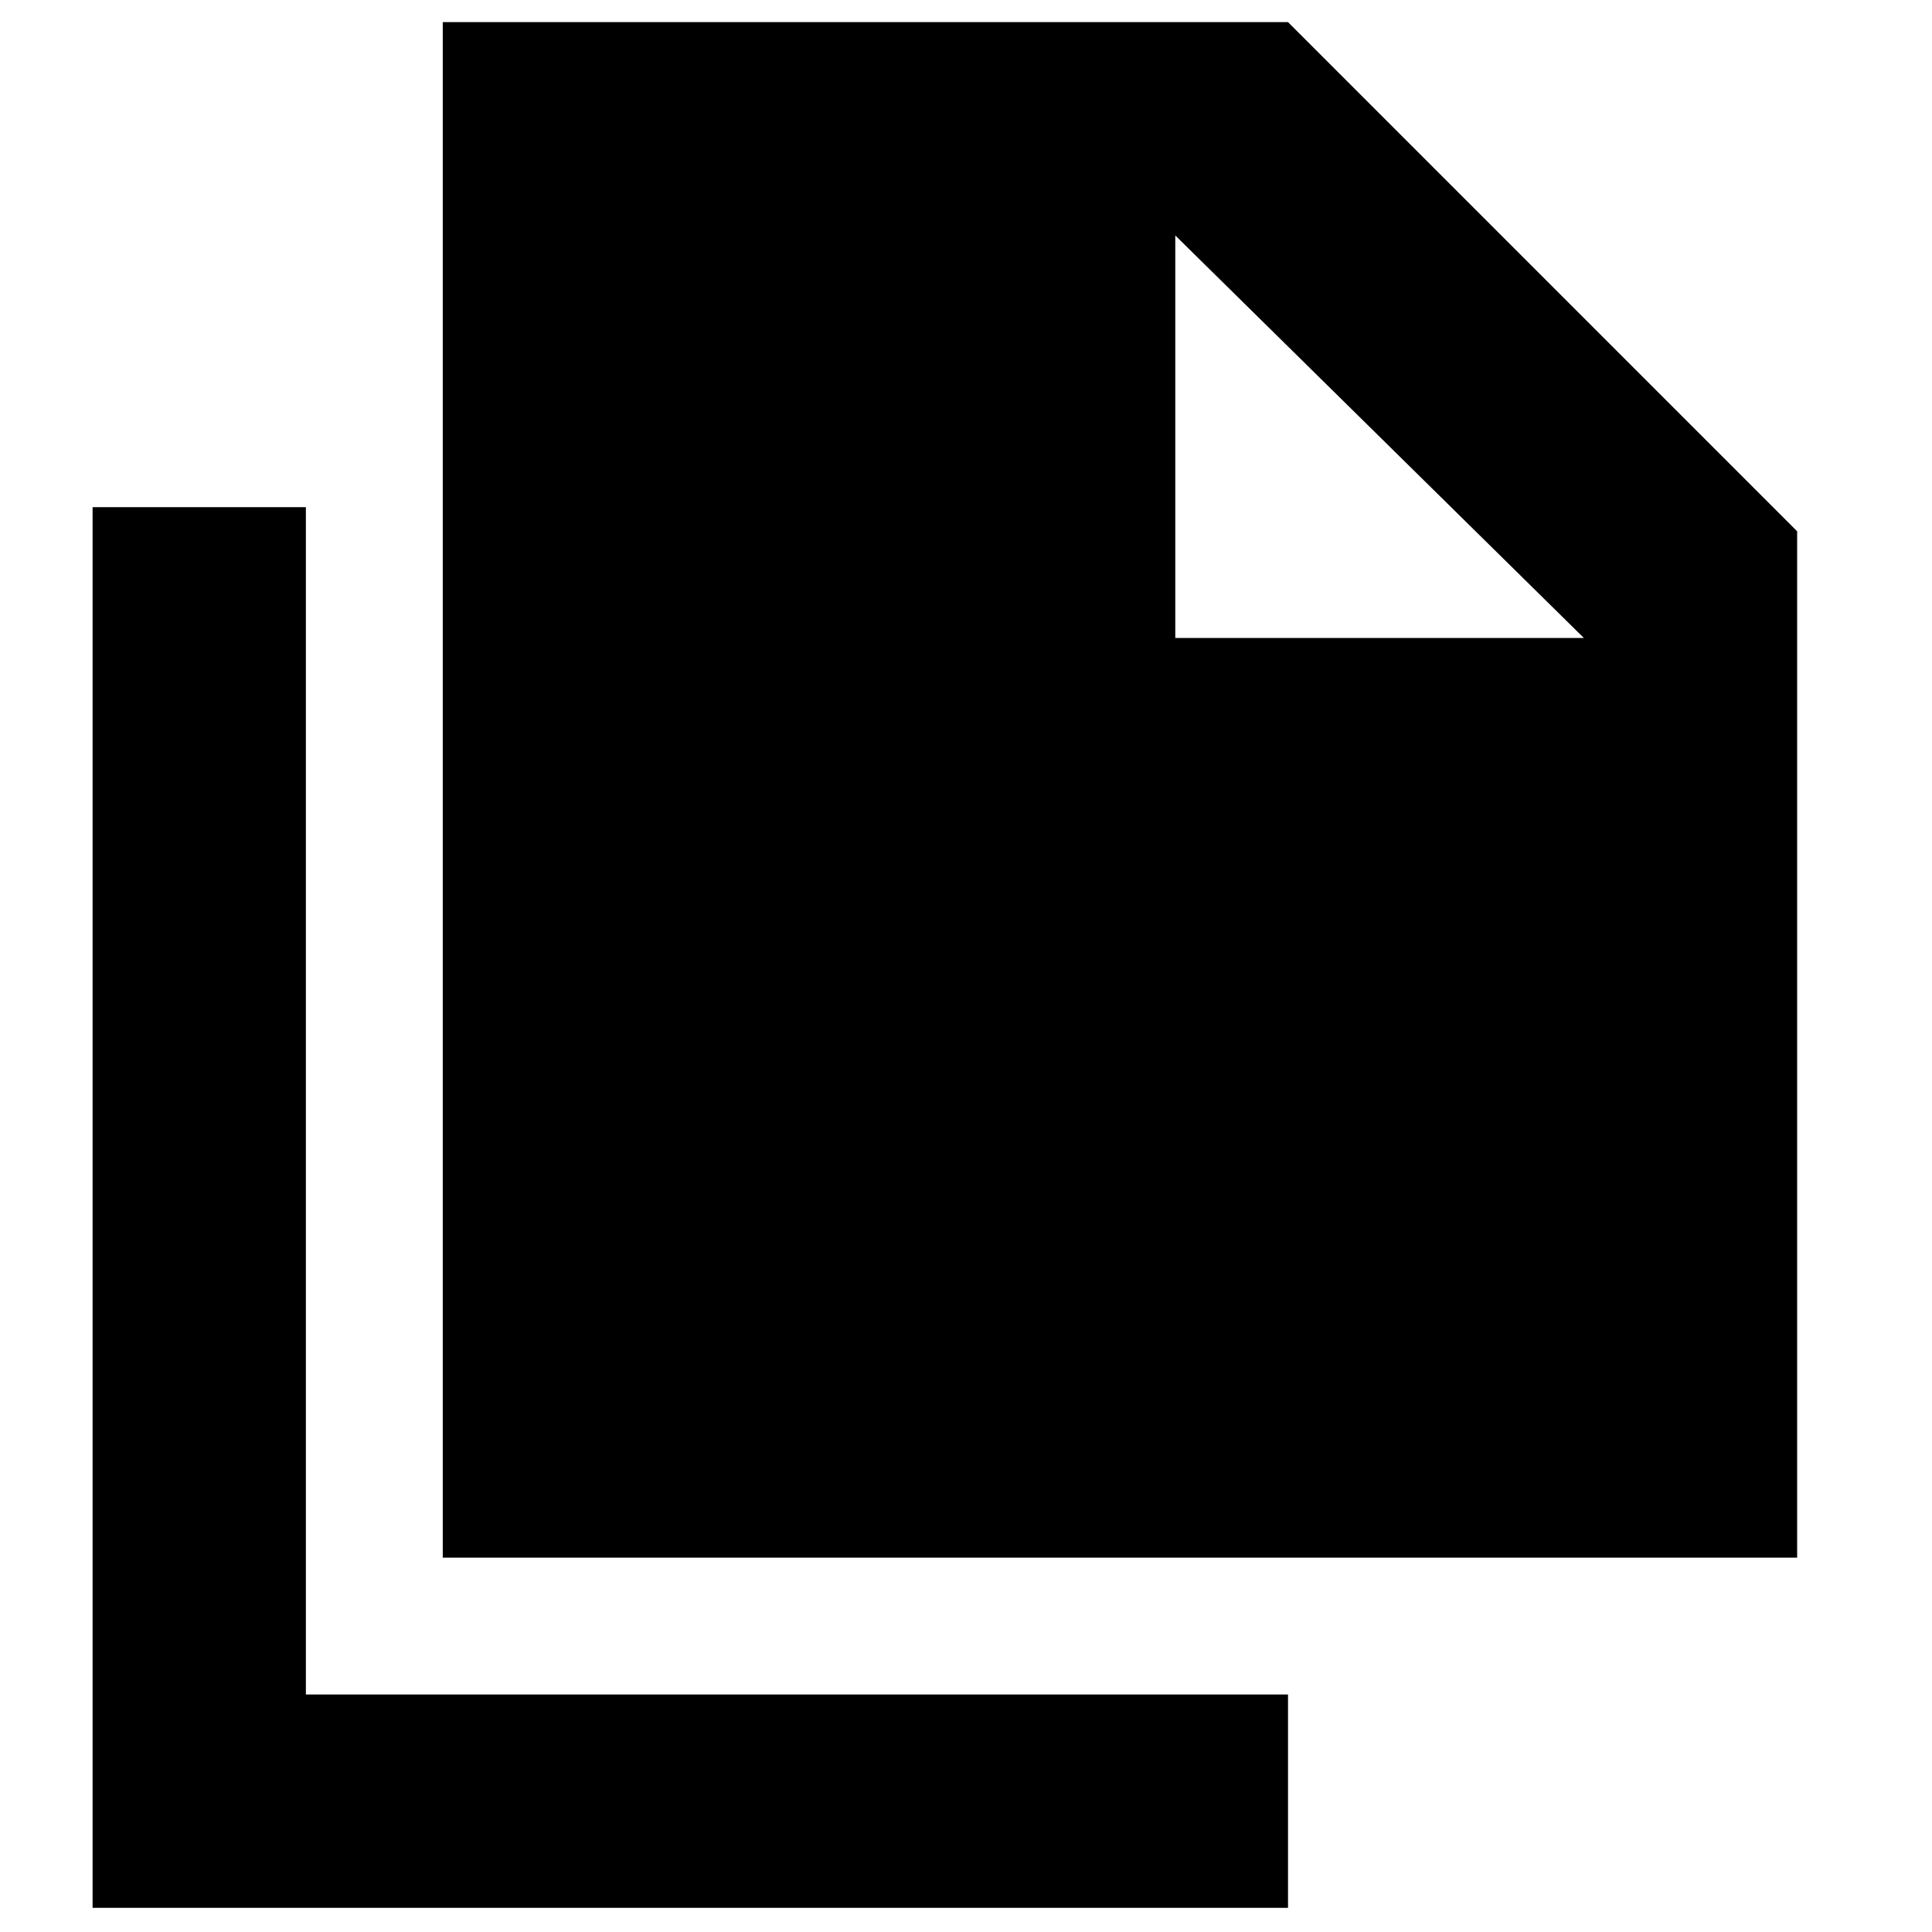 <svg xmlns="http://www.w3.org/2000/svg" height="40" width="40"><path d="M9.167 32.25V0.458H26.667L37.208 11V32.25ZM1.917 39.5V10.5H6.333V35.083H26.667V39.5ZM24.333 13.208H32.792L24.333 4.875Z"/></svg>